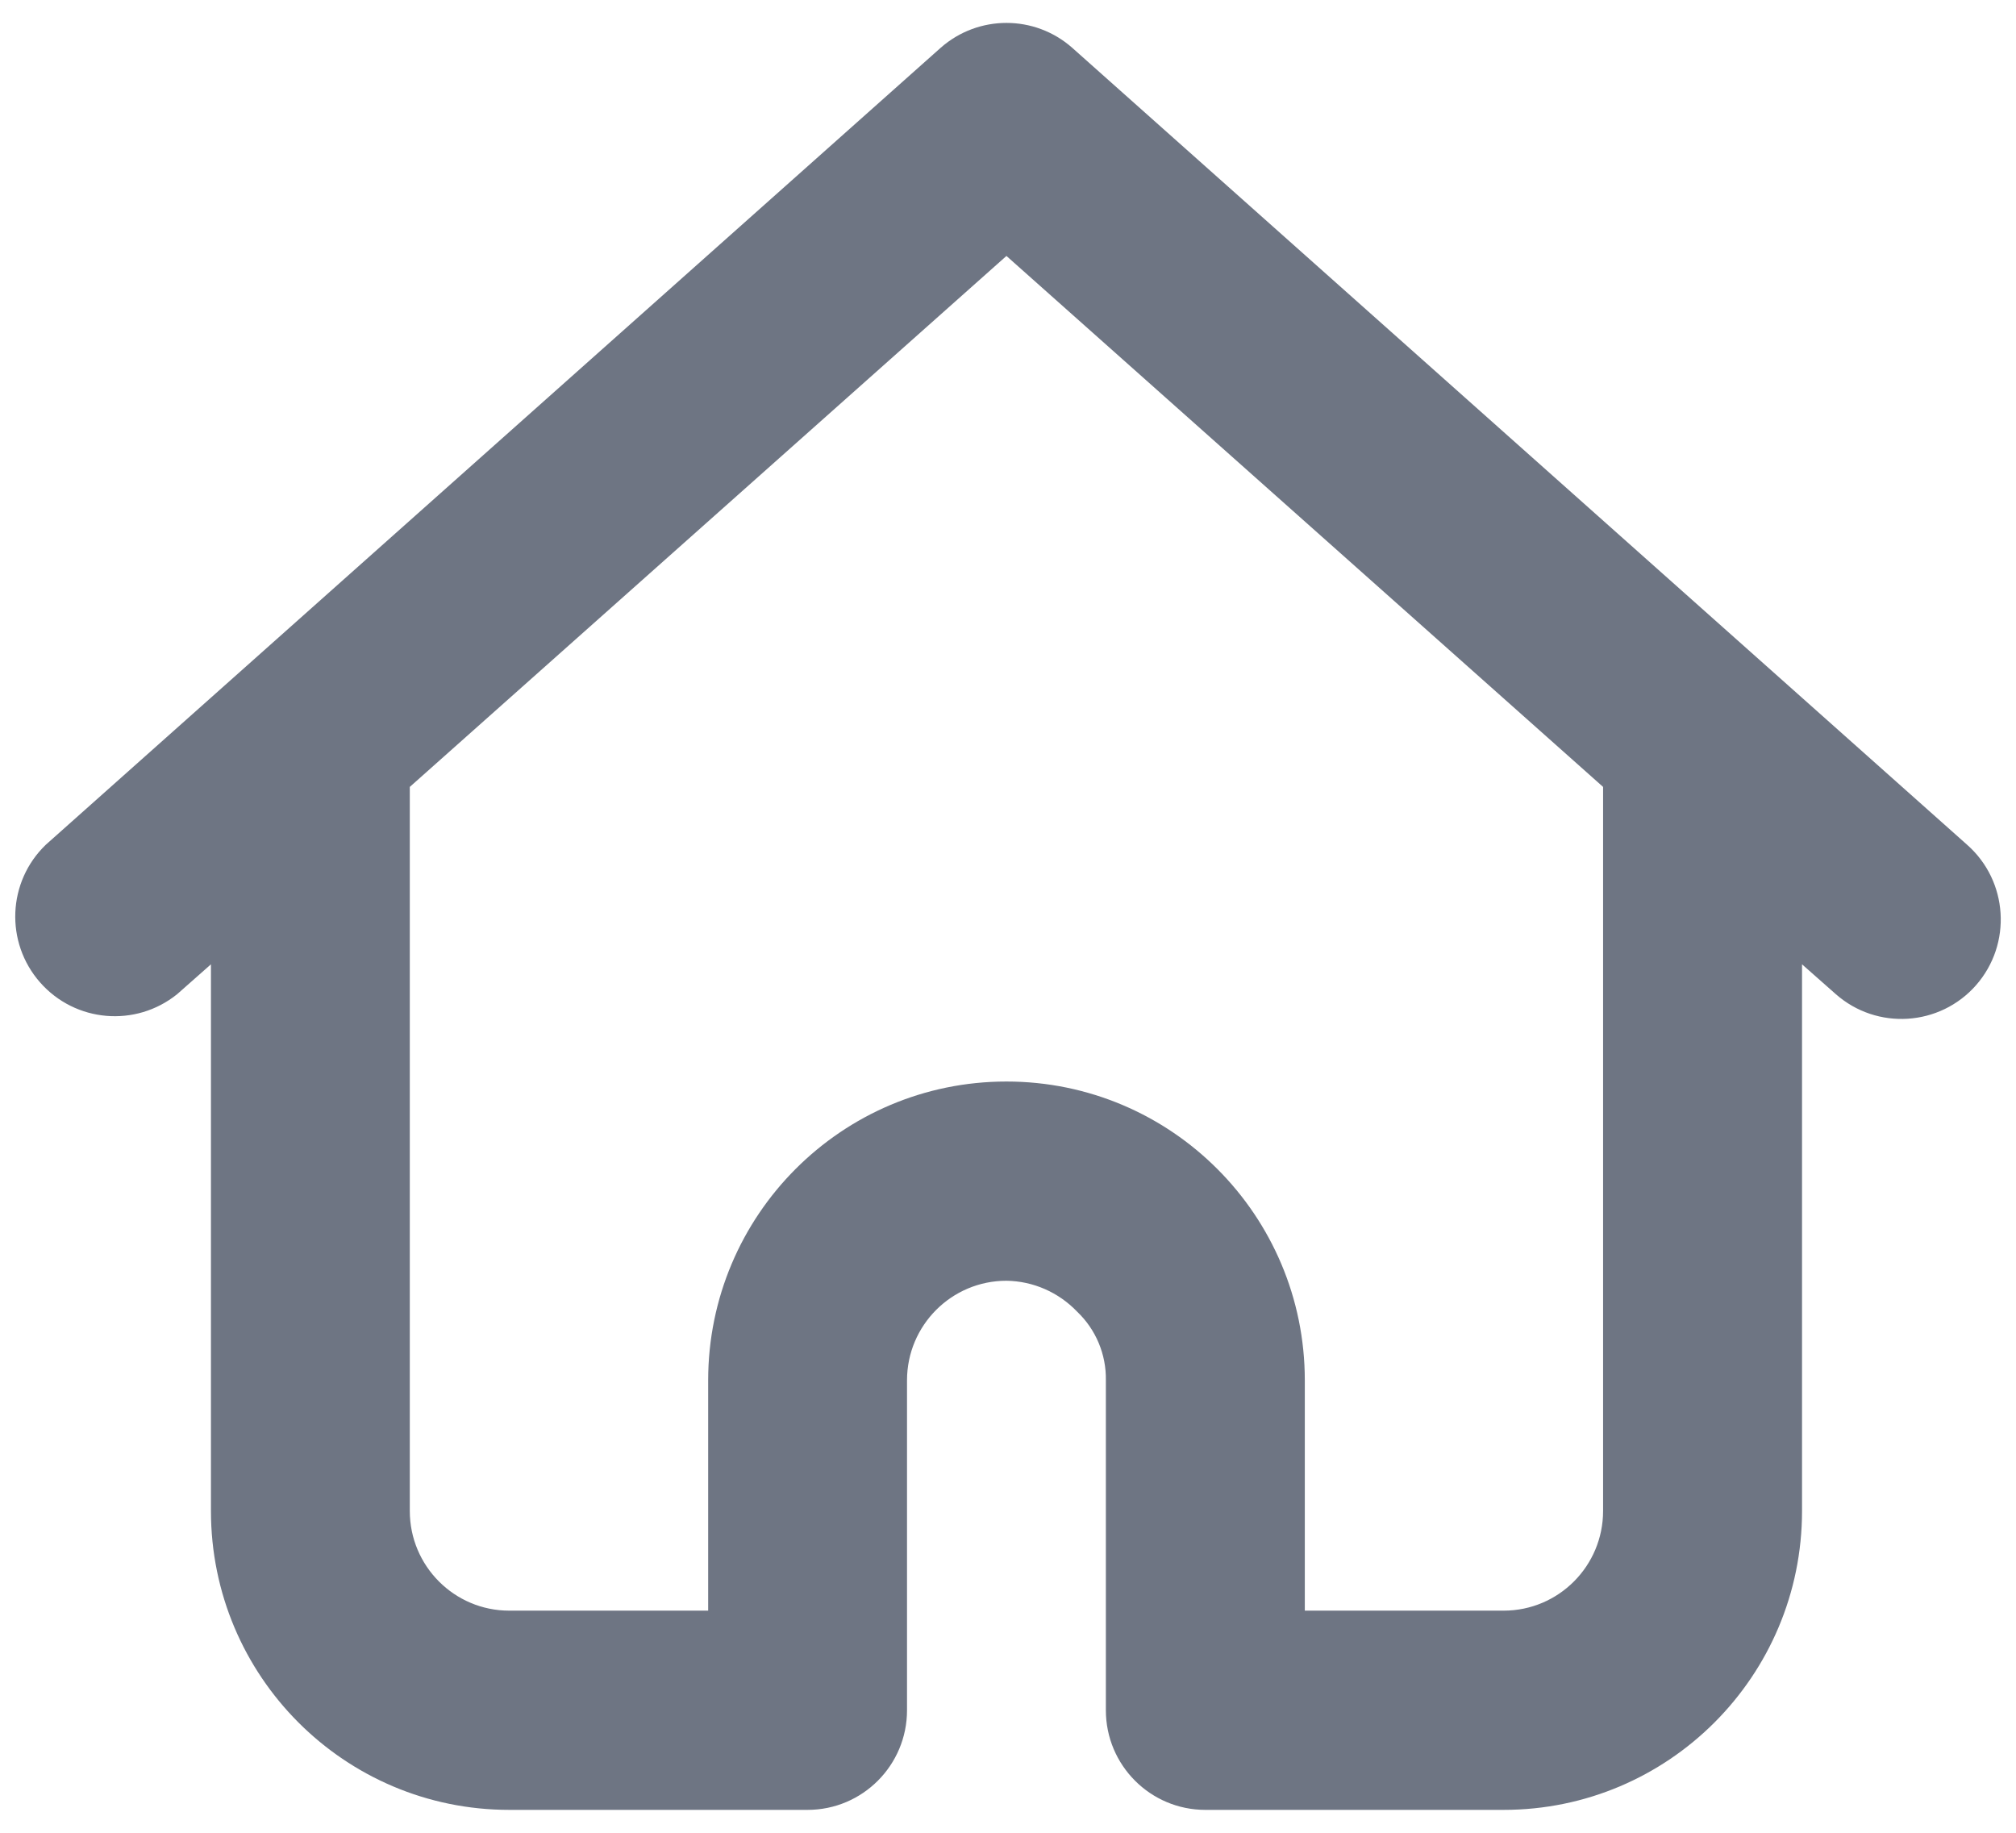 <svg width="22" height="20" viewBox="0 0 22 20" fill="none" xmlns="http://www.w3.org/2000/svg">
<path fill-rule="evenodd" clip-rule="evenodd" d="M11.699 0.52C11.29 0.16 10.677 0.16 10.267 0.52L0.5 9.218C0.081 9.621 0.053 10.283 0.437 10.72C0.821 11.157 1.48 11.214 1.933 10.849L2.302 10.523V16.488C2.302 18.29 3.759 19.75 5.557 19.75H8.813C9.412 19.75 9.898 19.263 9.898 18.663V15.063C9.898 14.463 10.384 13.976 10.983 13.976C11.275 13.98 11.552 14.102 11.754 14.313C11.959 14.508 12.073 14.78 12.068 15.063V18.663C12.068 19.263 12.554 19.75 13.153 19.75H16.409C18.207 19.75 19.665 18.29 19.665 16.488V10.523L20.034 10.849C20.483 11.244 21.168 11.201 21.564 10.751C21.959 10.3 21.915 9.614 21.466 9.218L11.699 0.52ZM17.494 16.488C17.494 17.089 17.008 17.576 16.409 17.576H14.239V15.063C14.239 13.262 12.781 11.802 10.983 11.802C9.185 11.802 7.728 13.262 7.728 15.063V17.576H5.557C4.958 17.576 4.472 17.089 4.472 16.488V8.587L10.983 2.793L17.494 8.587V16.488Z" fill="#6E7583"/>
</svg>
